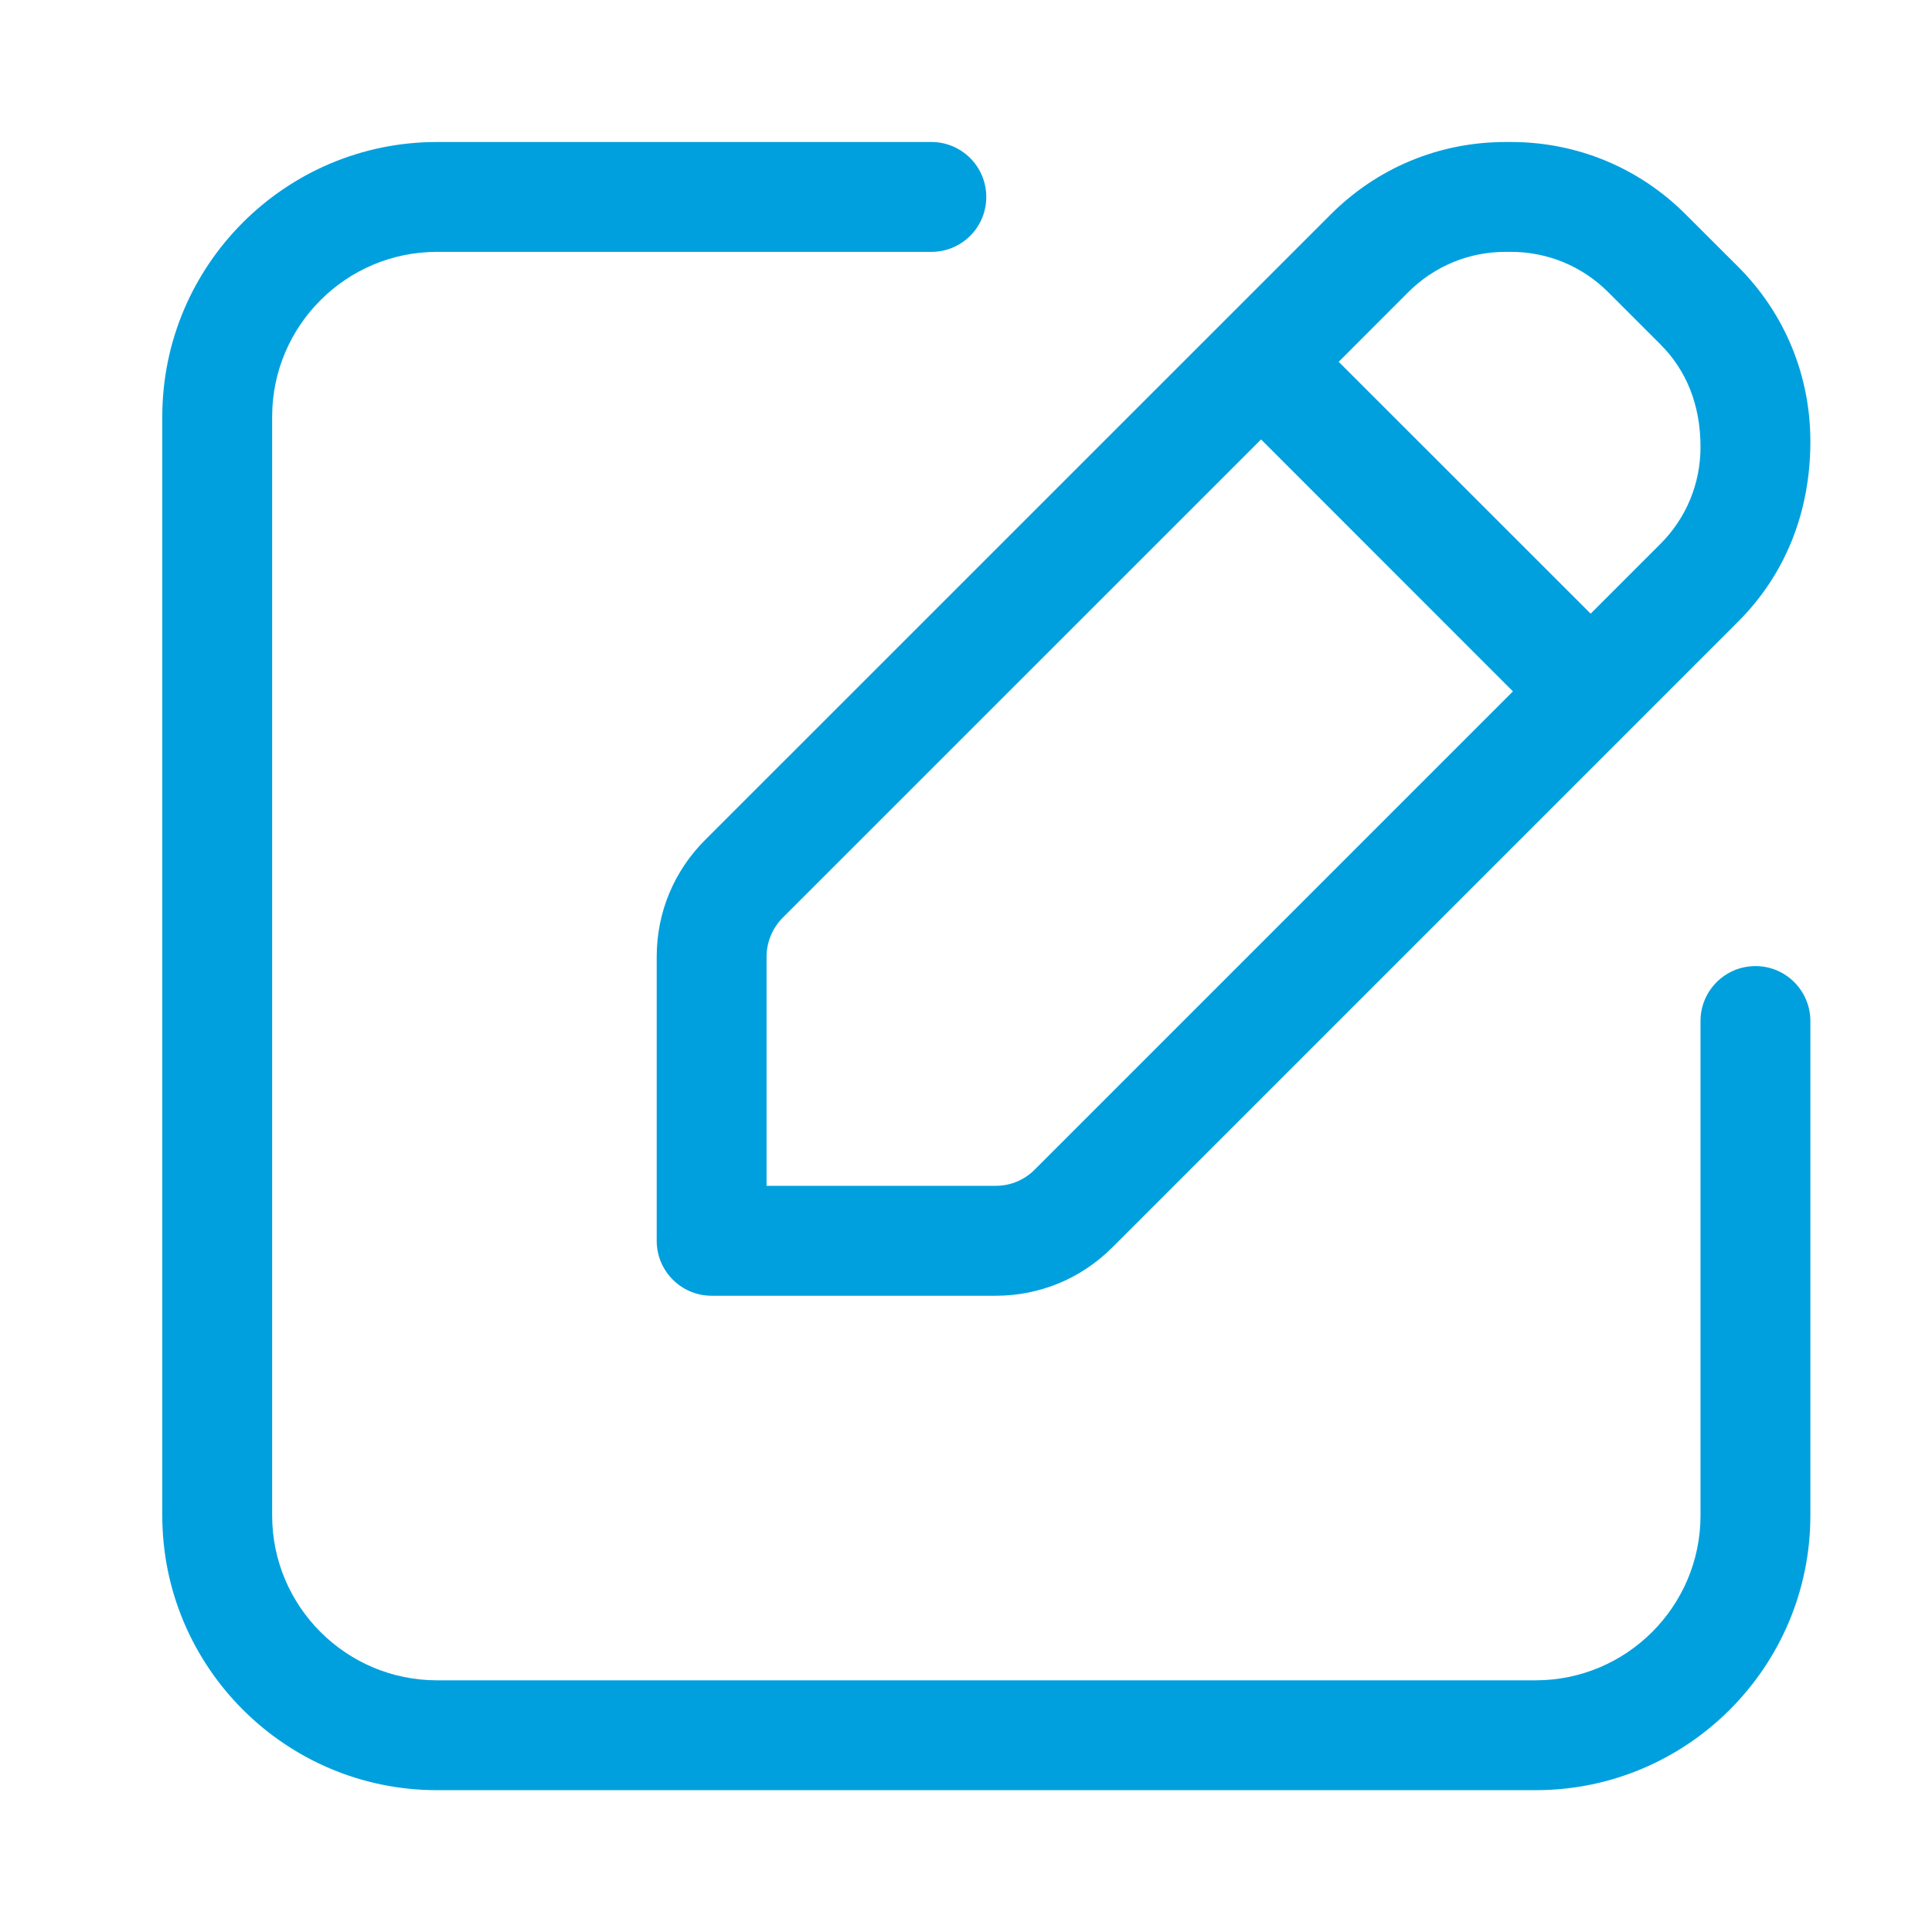 <svg width="22" height="22" viewBox="0 0 22 22" fill="none" xmlns="http://www.w3.org/2000/svg">
<path d="M17.487 20.385H4.976C3.251 20.385 1.848 18.982 1.848 17.257V4.745C1.848 3.02 3.251 1.617 4.976 1.617H10.606C10.951 1.617 11.231 1.897 11.231 2.243C11.231 2.589 10.951 2.868 10.606 2.868H4.976C3.941 2.868 3.099 3.71 3.099 4.745V17.257C3.099 18.292 3.941 19.134 4.976 19.134H17.487C18.522 19.134 19.364 18.292 19.364 17.257V11.627C19.364 11.281 19.644 11.001 19.99 11.001C20.335 11.001 20.615 11.281 20.615 11.627V17.257C20.615 18.982 19.212 20.385 17.487 20.385ZM20.615 5.027C20.615 5.841 20.323 6.549 19.791 7.08L12.666 14.205C12.312 14.559 11.84 14.755 11.339 14.755H8.104C7.758 14.755 7.478 14.475 7.478 14.129V10.893C7.478 10.393 7.673 9.921 8.028 9.566L15.153 2.442C15.684 1.91 16.391 1.617 17.143 1.617H17.206C17.958 1.617 18.665 1.91 19.196 2.442L19.791 3.036C20.323 3.567 20.615 4.275 20.615 5.027ZM17.228 7.873L14.36 5.004L8.912 10.451C8.796 10.568 8.729 10.729 8.729 10.893V13.503H11.339C11.506 13.503 11.663 13.438 11.781 13.32L17.228 7.873ZM19.364 5.089C19.364 4.609 19.202 4.215 18.906 3.92L18.312 3.326C18.016 3.031 17.623 2.868 17.206 2.868H17.143C16.726 2.868 16.333 3.031 16.037 3.326L15.244 4.12L18.113 6.988L18.906 6.195C19.202 5.9 19.364 5.507 19.364 5.089Z" fill="#00A0DE"/>
</svg>
